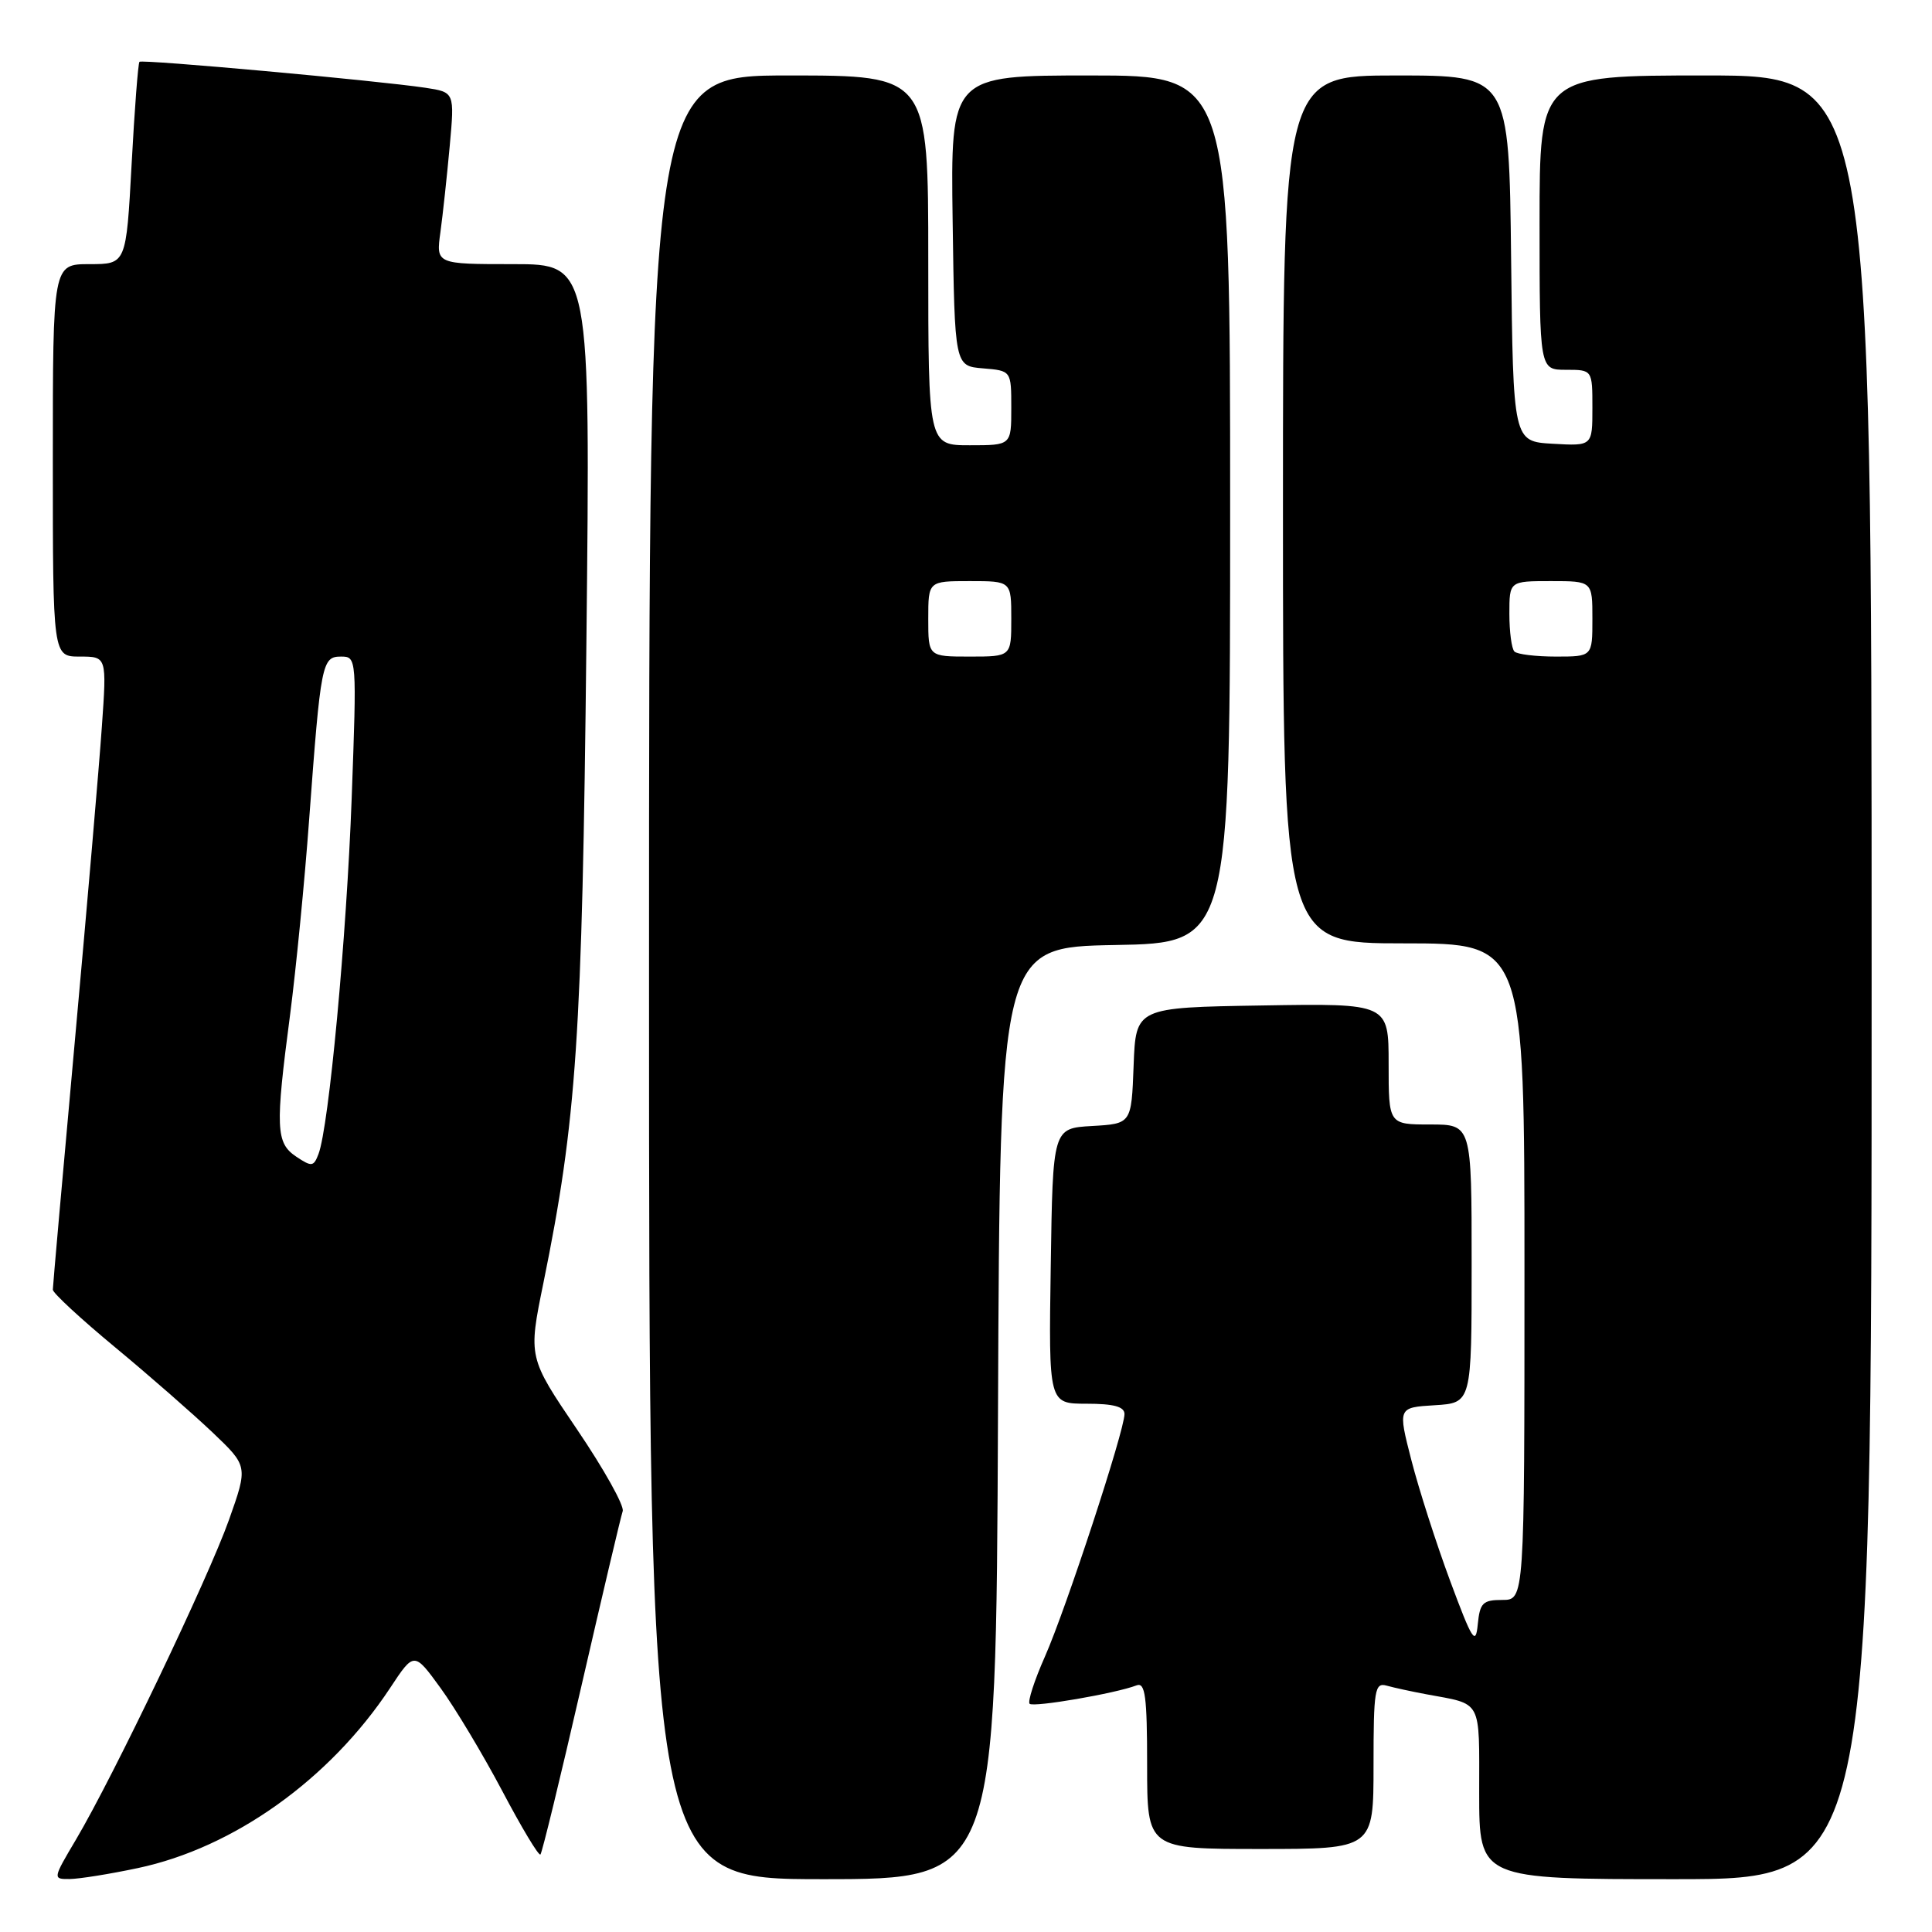 <?xml version="1.0" encoding="UTF-8" standalone="no"?>
<!DOCTYPE svg PUBLIC "-//W3C//DTD SVG 1.1//EN" "http://www.w3.org/Graphics/SVG/1.1/DTD/svg11.dtd" >
<svg xmlns="http://www.w3.org/2000/svg" xmlns:xlink="http://www.w3.org/1999/xlink" version="1.1" viewBox="0 0 256 256">
 <g >
 <path fill="currentColor"
d=" M 18.27 247.53 C 30.98 244.84 43.70 235.76 51.69 223.67 C 54.87 218.85 54.87 218.85 58.38 223.68 C 60.31 226.33 63.99 232.47 66.55 237.31 C 69.11 242.16 71.38 245.95 71.61 245.73 C 71.83 245.51 74.27 235.47 77.04 223.41 C 79.81 211.36 82.27 200.93 82.51 200.24 C 82.75 199.54 80.03 194.67 76.47 189.42 C 69.99 179.86 69.99 179.86 72.00 170.02 C 76.41 148.36 77.14 137.55 77.70 85.25 C 78.24 35.00 78.24 35.00 68.01 35.00 C 57.77 35.00 57.77 35.00 58.36 30.75 C 58.68 28.41 59.23 23.29 59.59 19.36 C 60.24 12.22 60.24 12.22 56.37 11.63 C 50.04 10.68 18.82 7.84 18.48 8.19 C 18.30 8.36 17.83 14.47 17.44 21.75 C 16.72 35.00 16.72 35.00 11.86 35.00 C 7.00 35.00 7.00 35.00 7.00 61.00 C 7.00 87.00 7.00 87.00 10.58 87.00 C 14.15 87.00 14.15 87.00 13.50 96.25 C 13.15 101.34 11.54 120.03 9.93 137.80 C 8.32 155.56 7.00 170.45 7.00 170.89 C 7.00 171.33 10.71 174.76 15.25 178.52 C 19.79 182.28 25.60 187.37 28.18 189.82 C 32.86 194.28 32.86 194.28 30.34 201.39 C 27.60 209.10 15.08 235.28 10.07 243.75 C 6.98 248.96 6.98 249.00 9.23 248.98 C 10.48 248.97 14.55 248.32 18.27 247.53 Z  M 132.24 187.25 C 132.50 125.50 132.50 125.50 147.75 125.22 C 163.00 124.95 163.00 124.95 163.00 67.47 C 163.00 10.00 163.00 10.00 144.48 10.00 C 125.96 10.00 125.96 10.00 126.23 29.25 C 126.50 48.50 126.50 48.50 130.25 48.81 C 134.00 49.12 134.00 49.12 134.00 54.06 C 134.00 59.00 134.00 59.00 128.50 59.00 C 123.00 59.00 123.00 59.00 123.00 34.50 C 123.00 10.00 123.00 10.00 104.50 10.00 C 86.00 10.00 86.00 10.00 86.00 129.50 C 86.00 249.00 86.00 249.00 108.99 249.00 C 131.98 249.00 131.98 249.00 132.24 187.25 Z  M 248.00 129.50 C 248.00 10.00 248.00 10.00 226.00 10.00 C 204.00 10.00 204.00 10.00 204.00 29.50 C 204.00 49.00 204.00 49.00 207.50 49.00 C 211.00 49.00 211.00 49.00 211.00 54.05 C 211.00 59.10 211.00 59.10 205.75 58.80 C 200.50 58.50 200.50 58.50 200.23 34.25 C 199.96 10.00 199.96 10.00 184.98 10.00 C 170.00 10.00 170.00 10.00 170.00 67.50 C 170.00 125.00 170.00 125.00 186.00 125.00 C 202.00 125.00 202.00 125.00 202.00 168.50 C 202.00 212.00 202.00 212.00 199.06 212.00 C 196.48 212.00 196.09 212.39 195.81 215.25 C 195.54 218.09 195.08 217.37 192.16 209.50 C 190.32 204.55 188.01 197.35 187.02 193.50 C 185.22 186.50 185.22 186.50 190.11 186.20 C 195.00 185.90 195.00 185.90 195.00 167.45 C 195.00 149.00 195.00 149.00 189.50 149.00 C 184.00 149.00 184.00 149.00 184.00 140.98 C 184.00 132.95 184.00 132.95 167.25 133.23 C 150.50 133.50 150.50 133.50 150.21 141.20 C 149.92 148.90 149.92 148.90 144.71 149.20 C 139.50 149.50 139.50 149.50 139.23 167.75 C 138.95 186.00 138.95 186.00 143.98 186.00 C 147.57 186.00 149.00 186.39 149.00 187.37 C 149.00 189.57 141.26 213.16 138.47 219.48 C 137.06 222.65 136.15 225.48 136.43 225.76 C 136.93 226.26 147.83 224.39 150.60 223.32 C 151.75 222.88 152.00 224.79 152.00 233.89 C 152.00 245.00 152.00 245.00 167.00 245.00 C 182.00 245.00 182.00 245.00 182.00 233.93 C 182.00 223.87 182.16 222.91 183.75 223.36 C 184.71 223.63 187.07 224.14 189.00 224.50 C 196.48 225.89 196.00 225.00 196.00 237.57 C 196.00 249.00 196.00 249.00 222.00 249.00 C 248.00 249.00 248.00 249.00 248.00 129.50 Z  M 39.25 153.26 C 36.55 151.45 36.46 149.49 38.44 134.44 C 39.22 128.42 40.37 116.75 40.97 108.50 C 42.50 87.82 42.66 87.00 45.19 87.00 C 47.27 87.00 47.28 87.16 46.60 105.75 C 45.92 124.21 43.58 149.31 42.20 152.92 C 41.56 154.60 41.30 154.63 39.25 153.26 Z  M 123.00 82.00 C 123.00 77.00 123.00 77.00 128.50 77.00 C 134.00 77.00 134.00 77.00 134.00 82.00 C 134.00 87.00 134.00 87.00 128.50 87.00 C 123.00 87.00 123.00 87.00 123.00 82.00 Z  M 200.67 86.33 C 200.30 85.97 200.00 83.72 200.00 81.33 C 200.00 77.00 200.00 77.00 205.50 77.00 C 211.00 77.00 211.00 77.00 211.00 82.00 C 211.00 87.00 211.00 87.00 206.17 87.00 C 203.51 87.00 201.03 86.70 200.67 86.33 Z "/>
</g>
</svg>